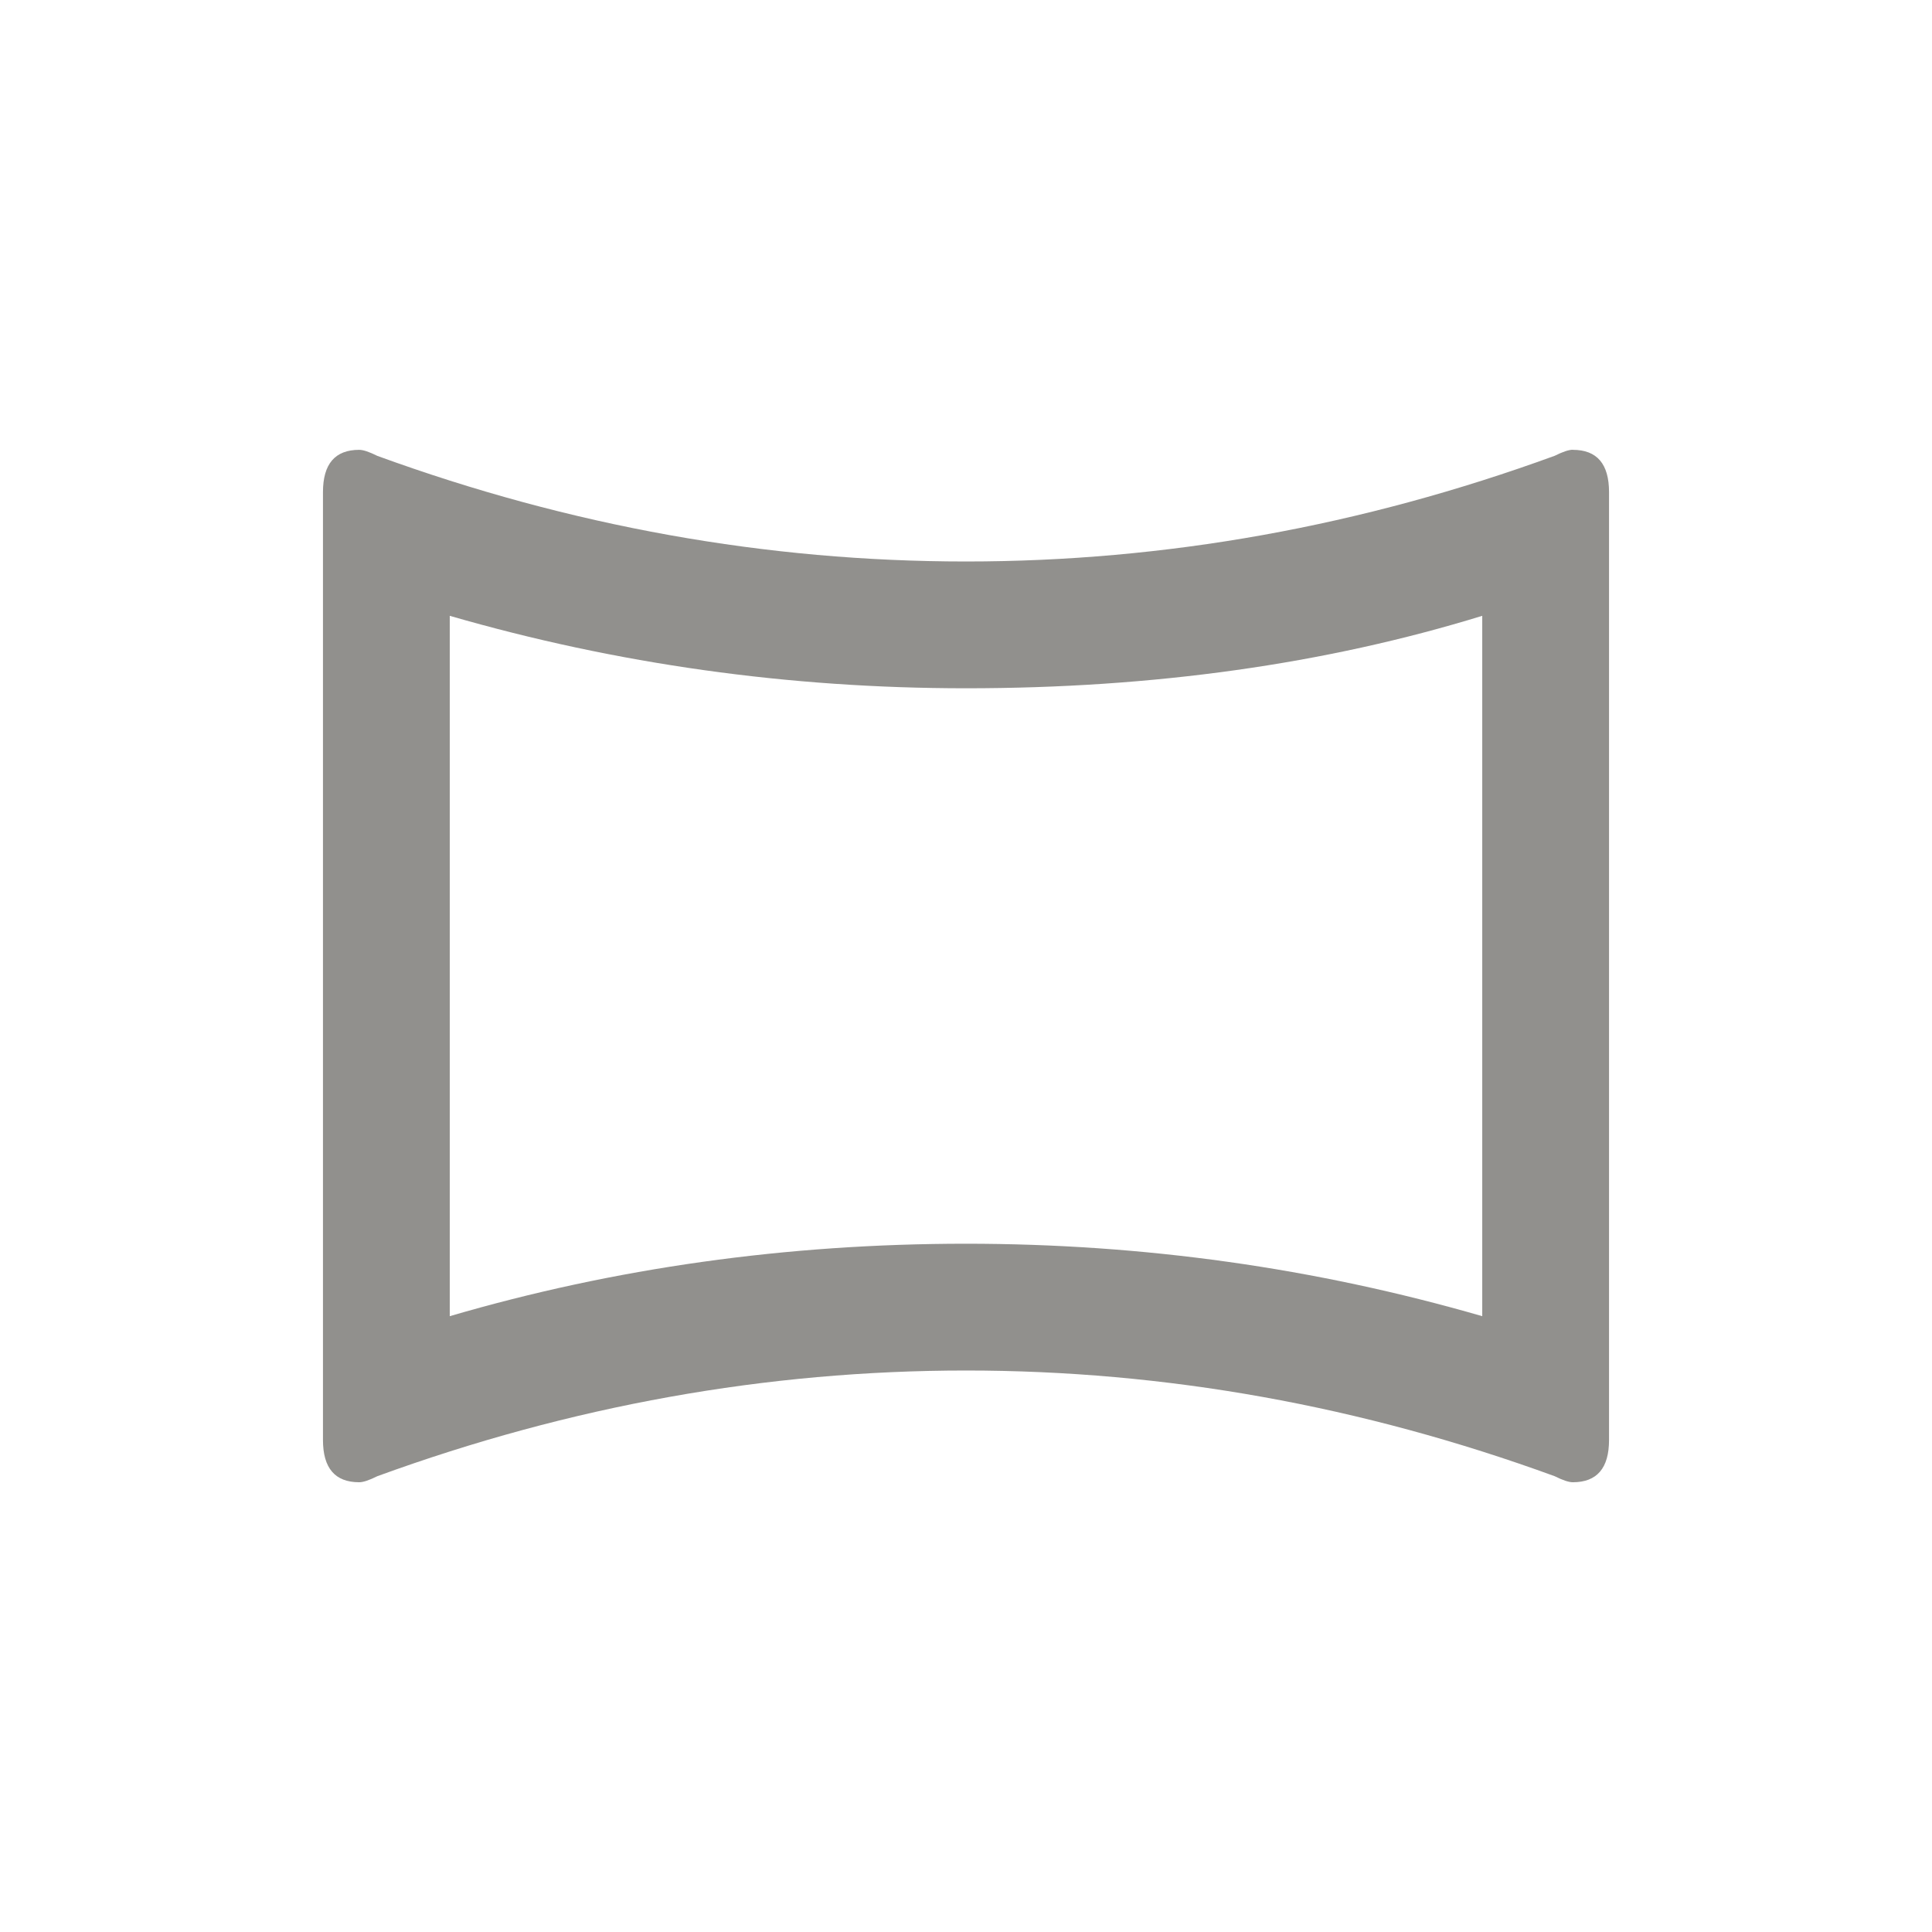 <!-- Generated by IcoMoon.io -->
<svg version="1.1" xmlns="http://www.w3.org/2000/svg" width="24" height="24" viewBox="0 0 24 24">
<title>panorama_horizontal</title>
<path fill="#91908d" d="M19.538 5.588q0.45 0 0.45 0.525v11.775q0 0.525-0.45 0.525-0.075 0-0.225-0.075-3.6-1.313-7.313-1.313t-7.313 1.313q-0.15 0.075-0.225 0.075-0.45 0-0.45-0.525v-11.775q0-0.525 0.45-0.525 0.075 0 0.225 0.075 3.6 1.312 7.313 1.312t7.313-1.313q0.15-0.075 0.225-0.075zM18.413 7.65q-2.925 0.9-6.413 0.9-3.3 0-6.413-0.9v8.7q3.075-0.9 6.413-0.9 3.3 0 6.413 0.9v-8.7z"></path>
</svg>
